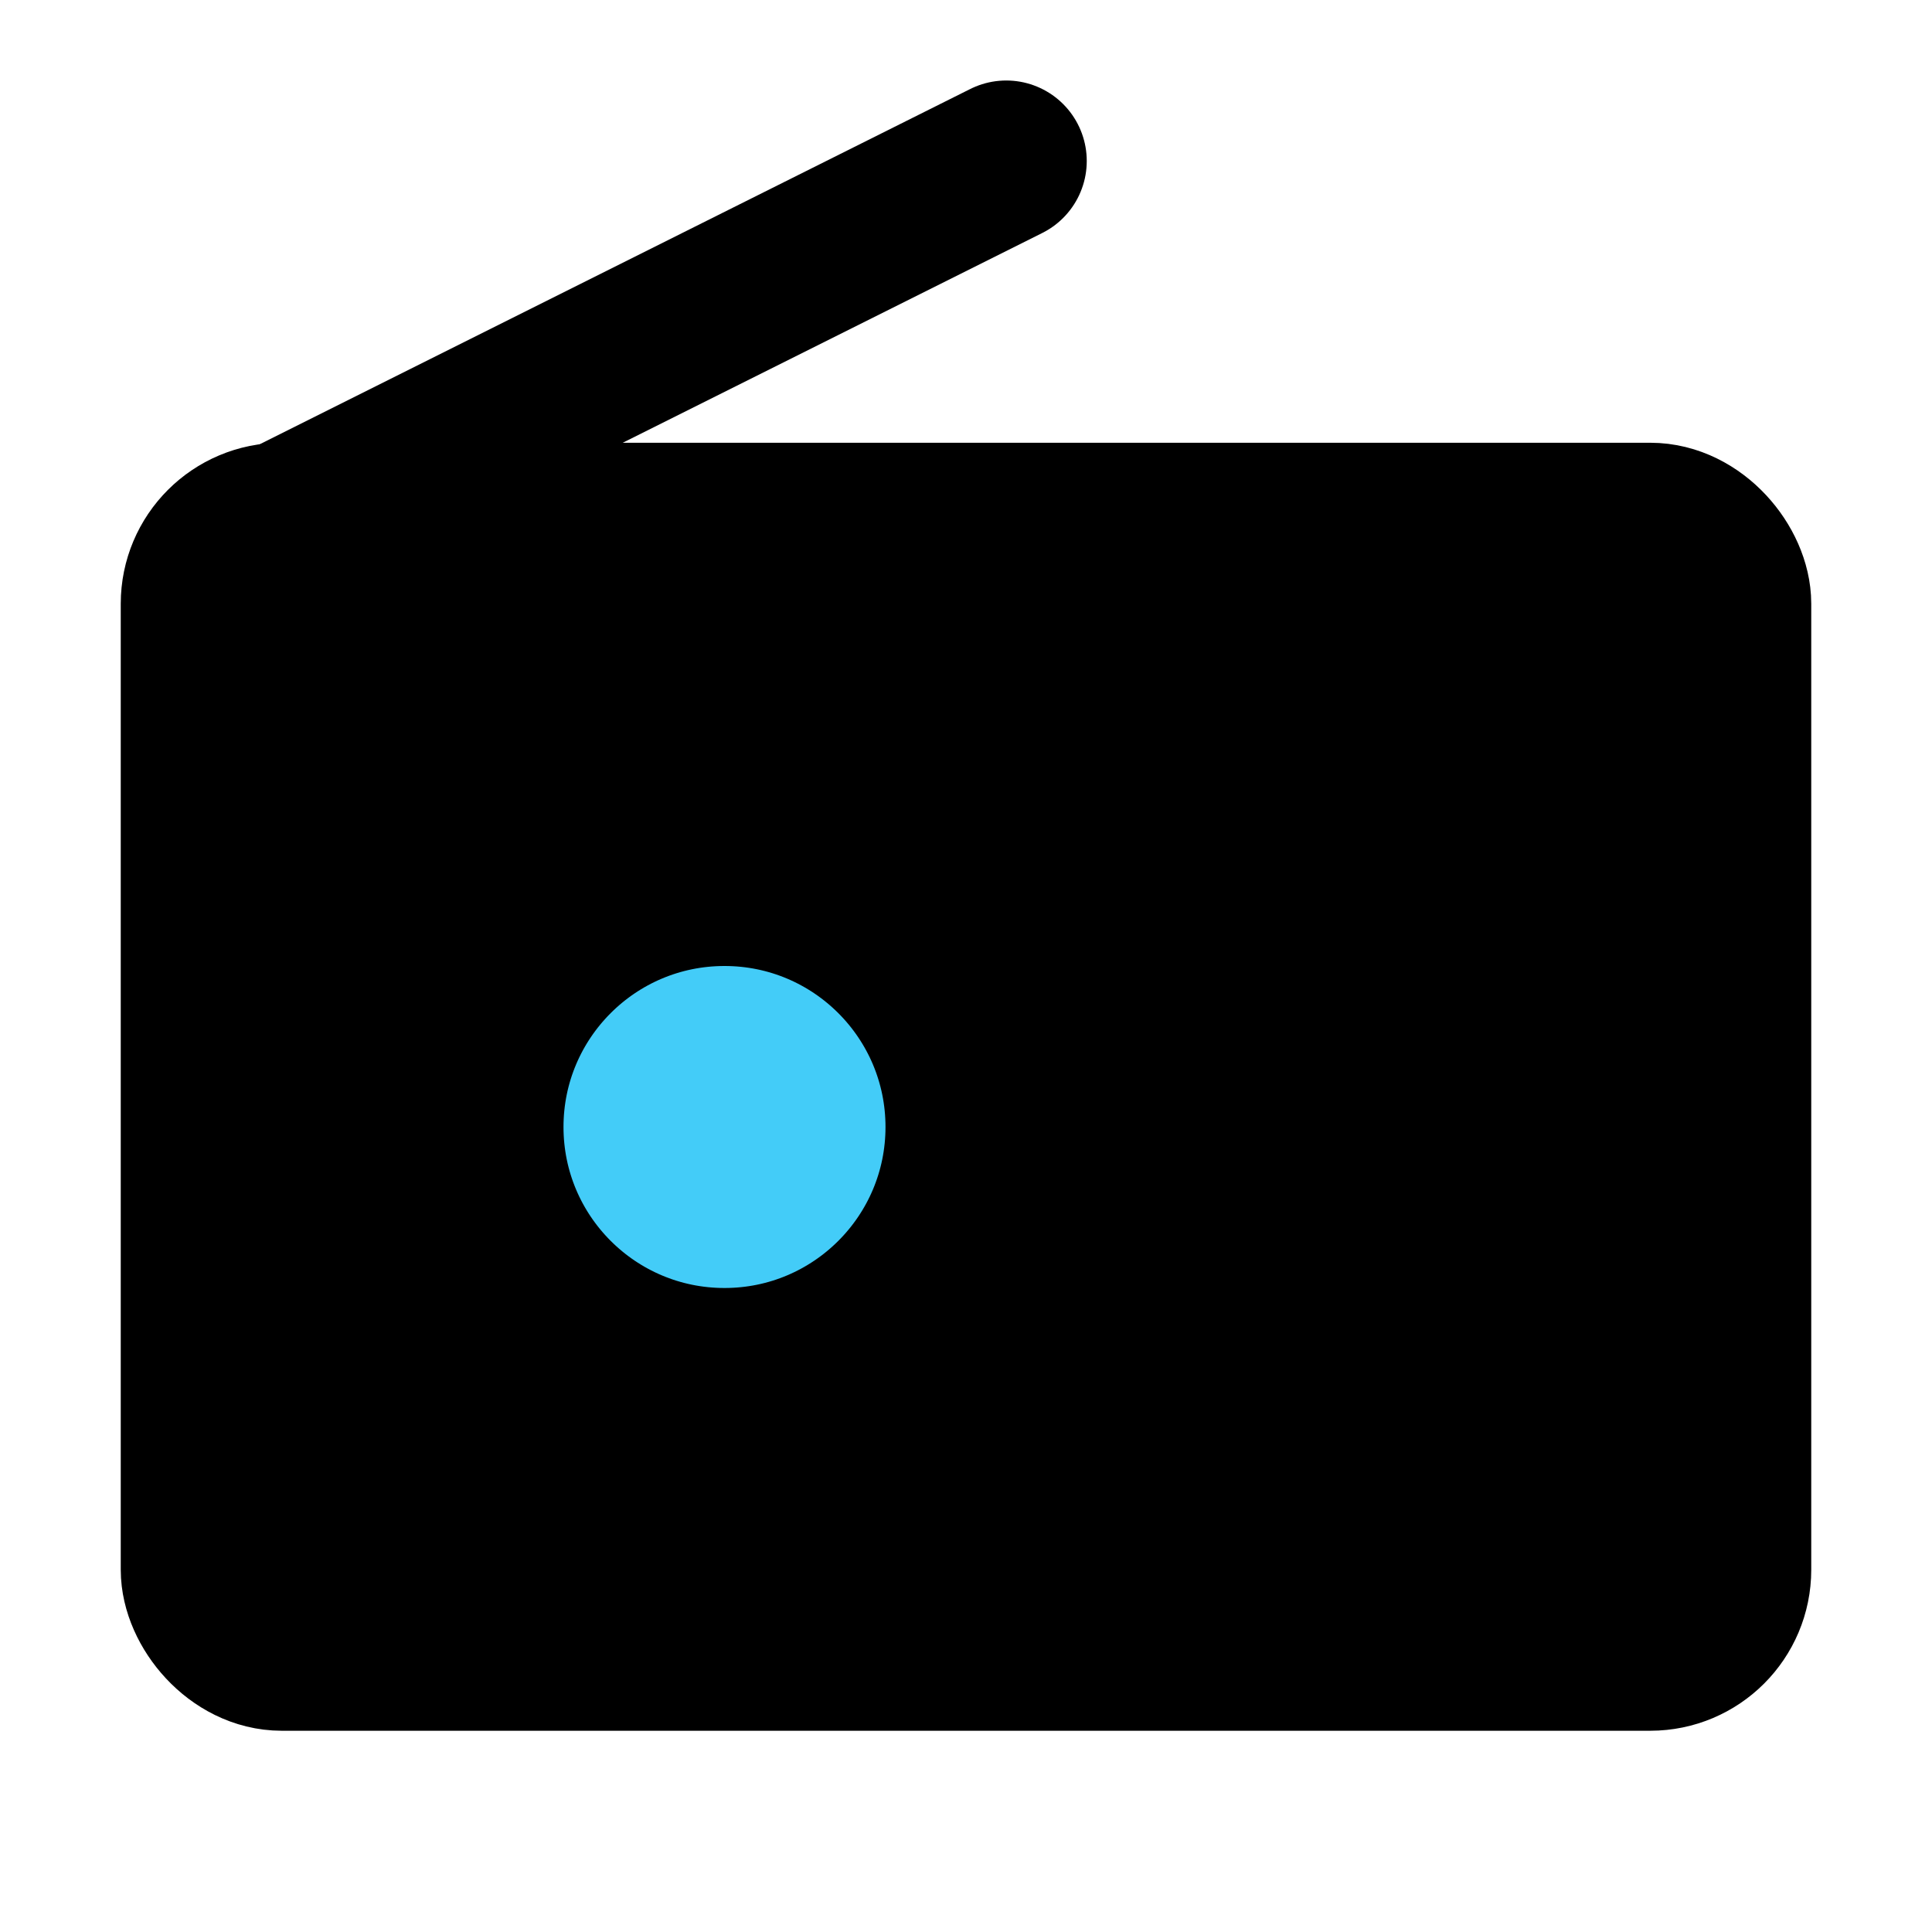 <svg viewBox="0 0 48 48" fill="none" xmlns="http://www.w3.org/2000/svg"><rect x="5" y="13" width="38" height="28" rx="2" fill="currentColor" stroke="currentColor" stroke-width="4"/><circle cx="18" cy="28" r="6" fill="#43CCF8" stroke="currentColor" stroke-width="4"/><path d="M30 24L36 24" stroke="currentColor" stroke-width="4" stroke-linecap="round" stroke-linejoin="round"/><path d="M30 32L36 32" stroke="currentColor" stroke-width="4" stroke-linecap="round" stroke-linejoin="round"/><path d="M7 13L25 4" stroke="black" stroke-width="4" stroke-linecap="round" stroke-linejoin="round"/></svg>